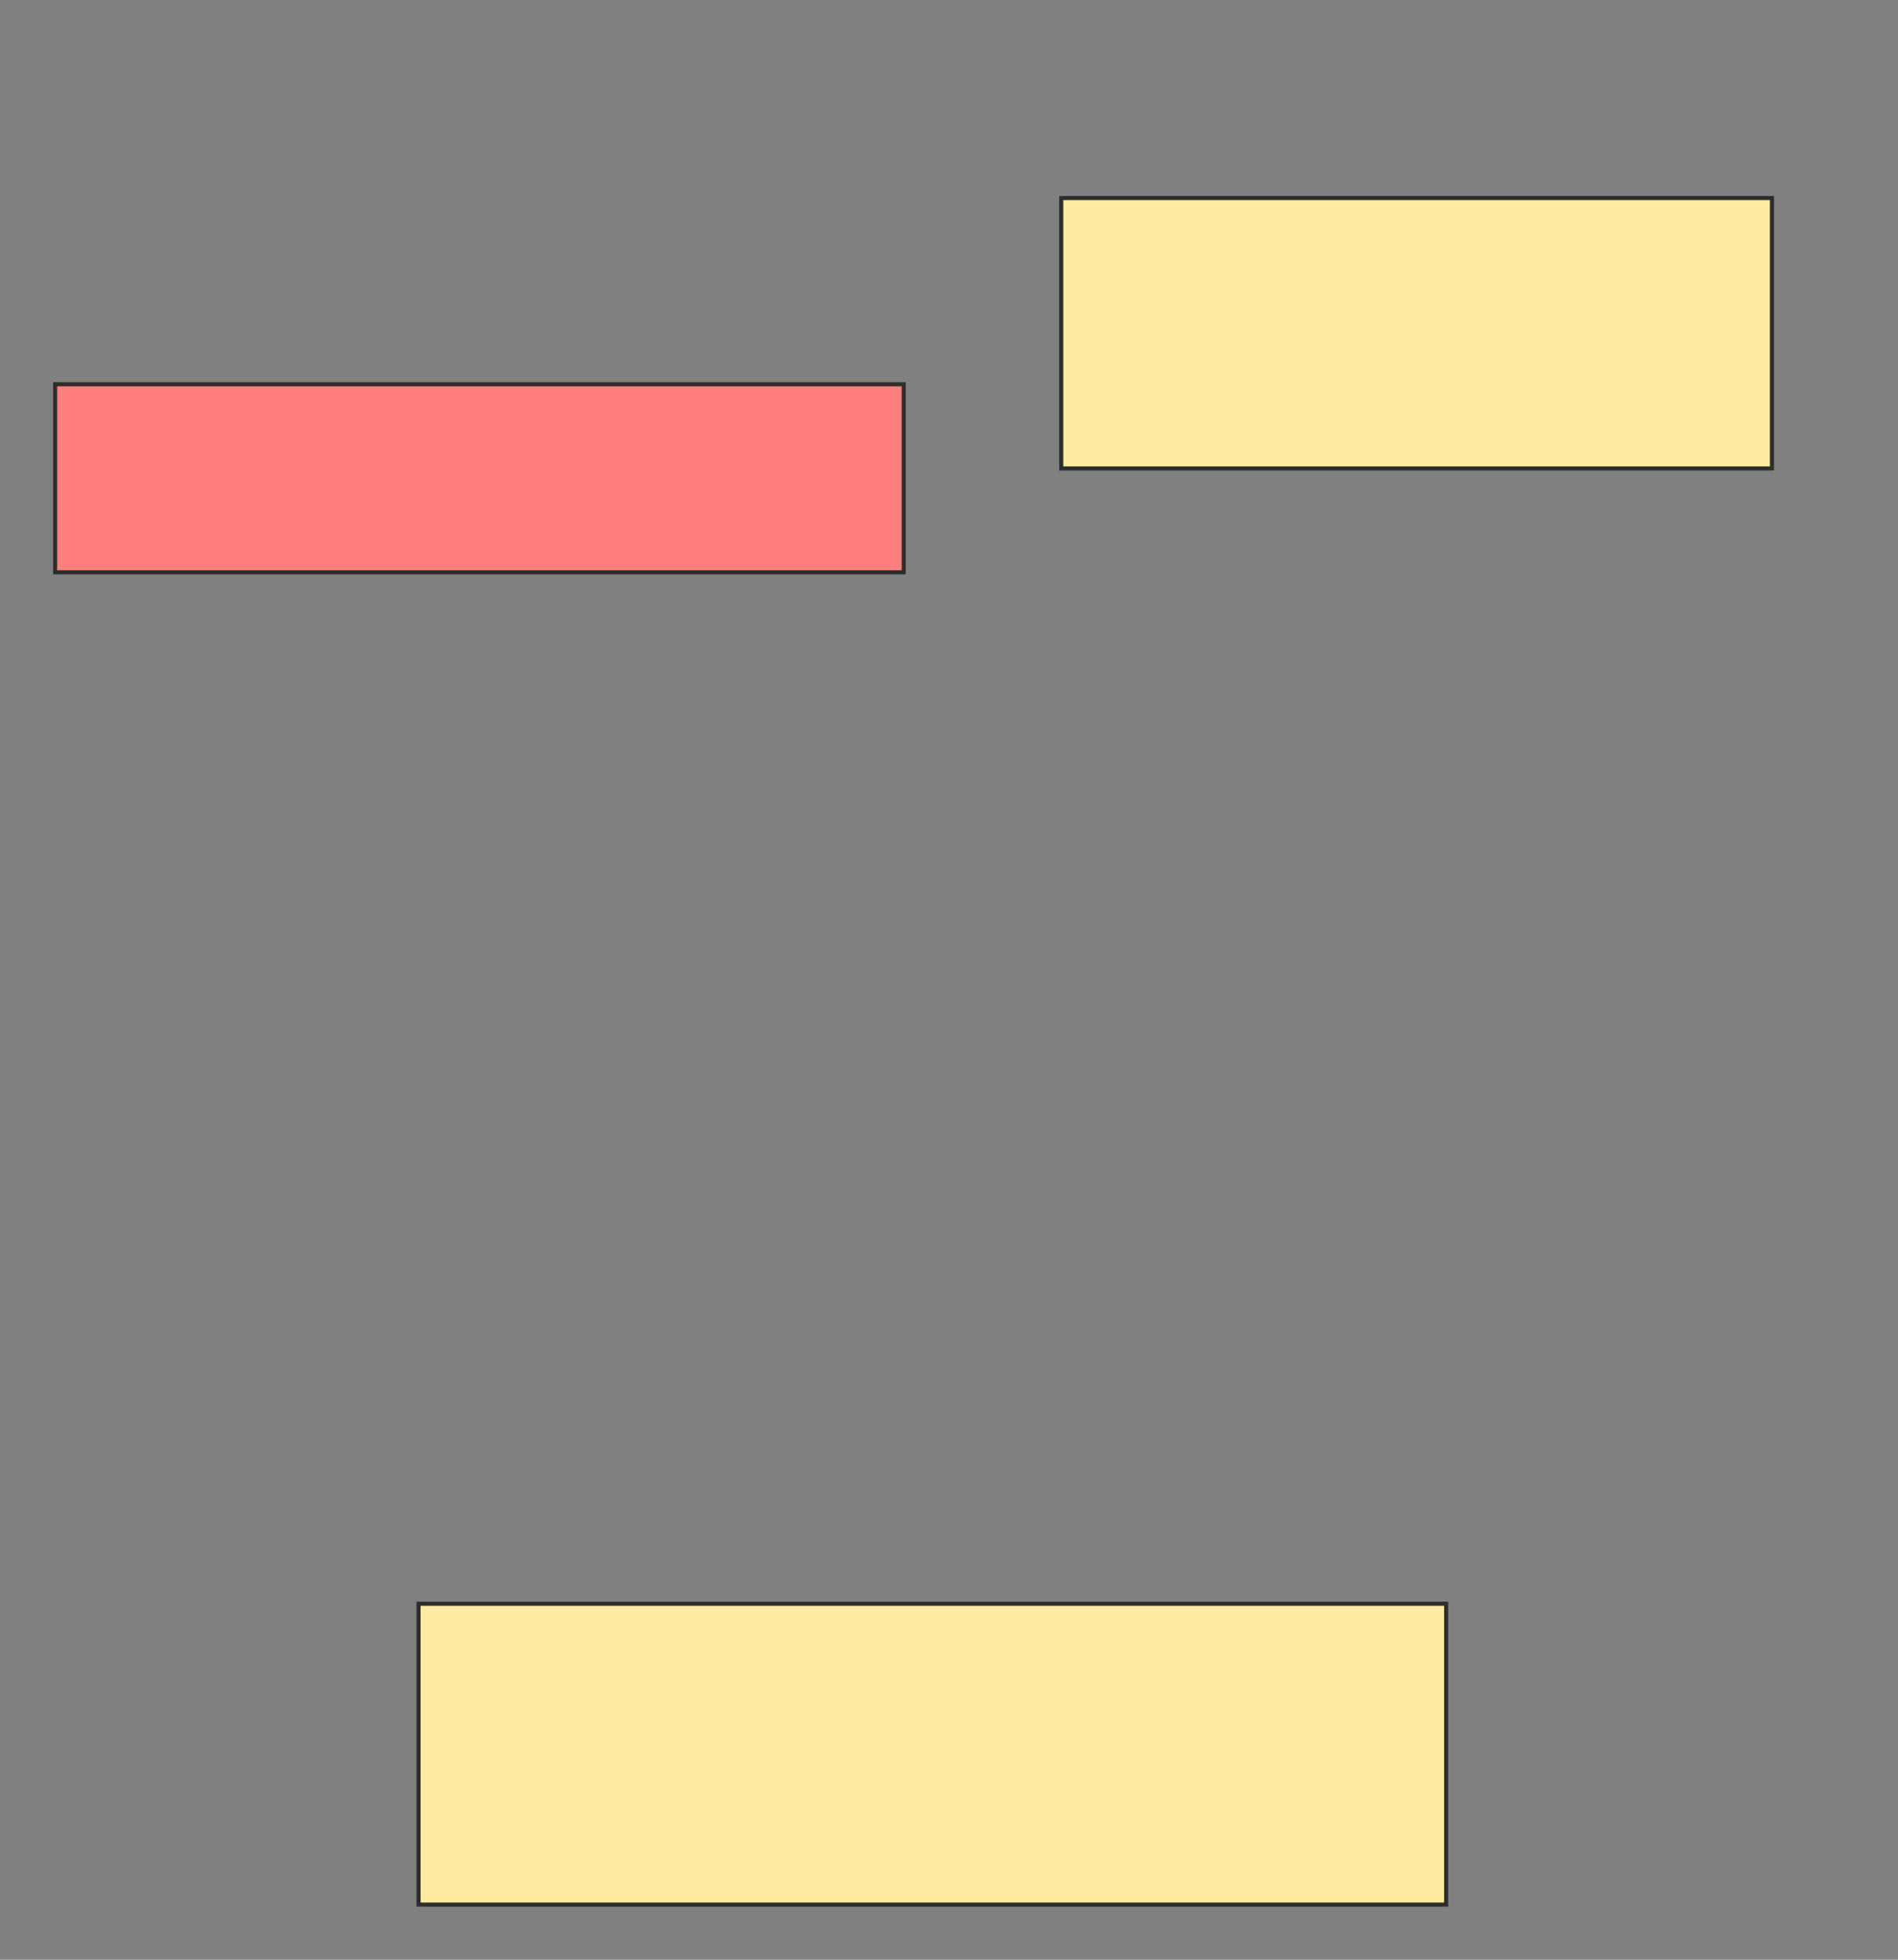 <svg height="480" width="465" xmlns="http://www.w3.org/2000/svg">
 <rect width="100%" height="100%" fill="#808080" stroke="none"/>
 <!-- Created with Image Occlusion Enhanced -->
 <g>
  <title>Labels</title>
 </g>
 <g>
  <title>Masks</title>
  <rect fill="#FFEBA2" height="66.228" id="cbb33d0be0b44b4c975bf5a8a97a6c52-ao-1" stroke="#2D2D2D" width="174.123" x="260" y="48.509"/>
  <rect class="qshape" fill="#FF7E7E" height="46.053" id="cbb33d0be0b44b4c975bf5a8a97a6c52-ao-2" stroke="#2D2D2D" width="207.895" x="13.509" y="94.123"/>
  <rect fill="#FFEBA2" height="73.684" id="cbb33d0be0b44b4c975bf5a8a97a6c52-ao-3" stroke="#2D2D2D" width="251.754" x="102.544" y="392.807"/>
 </g>
</svg>
